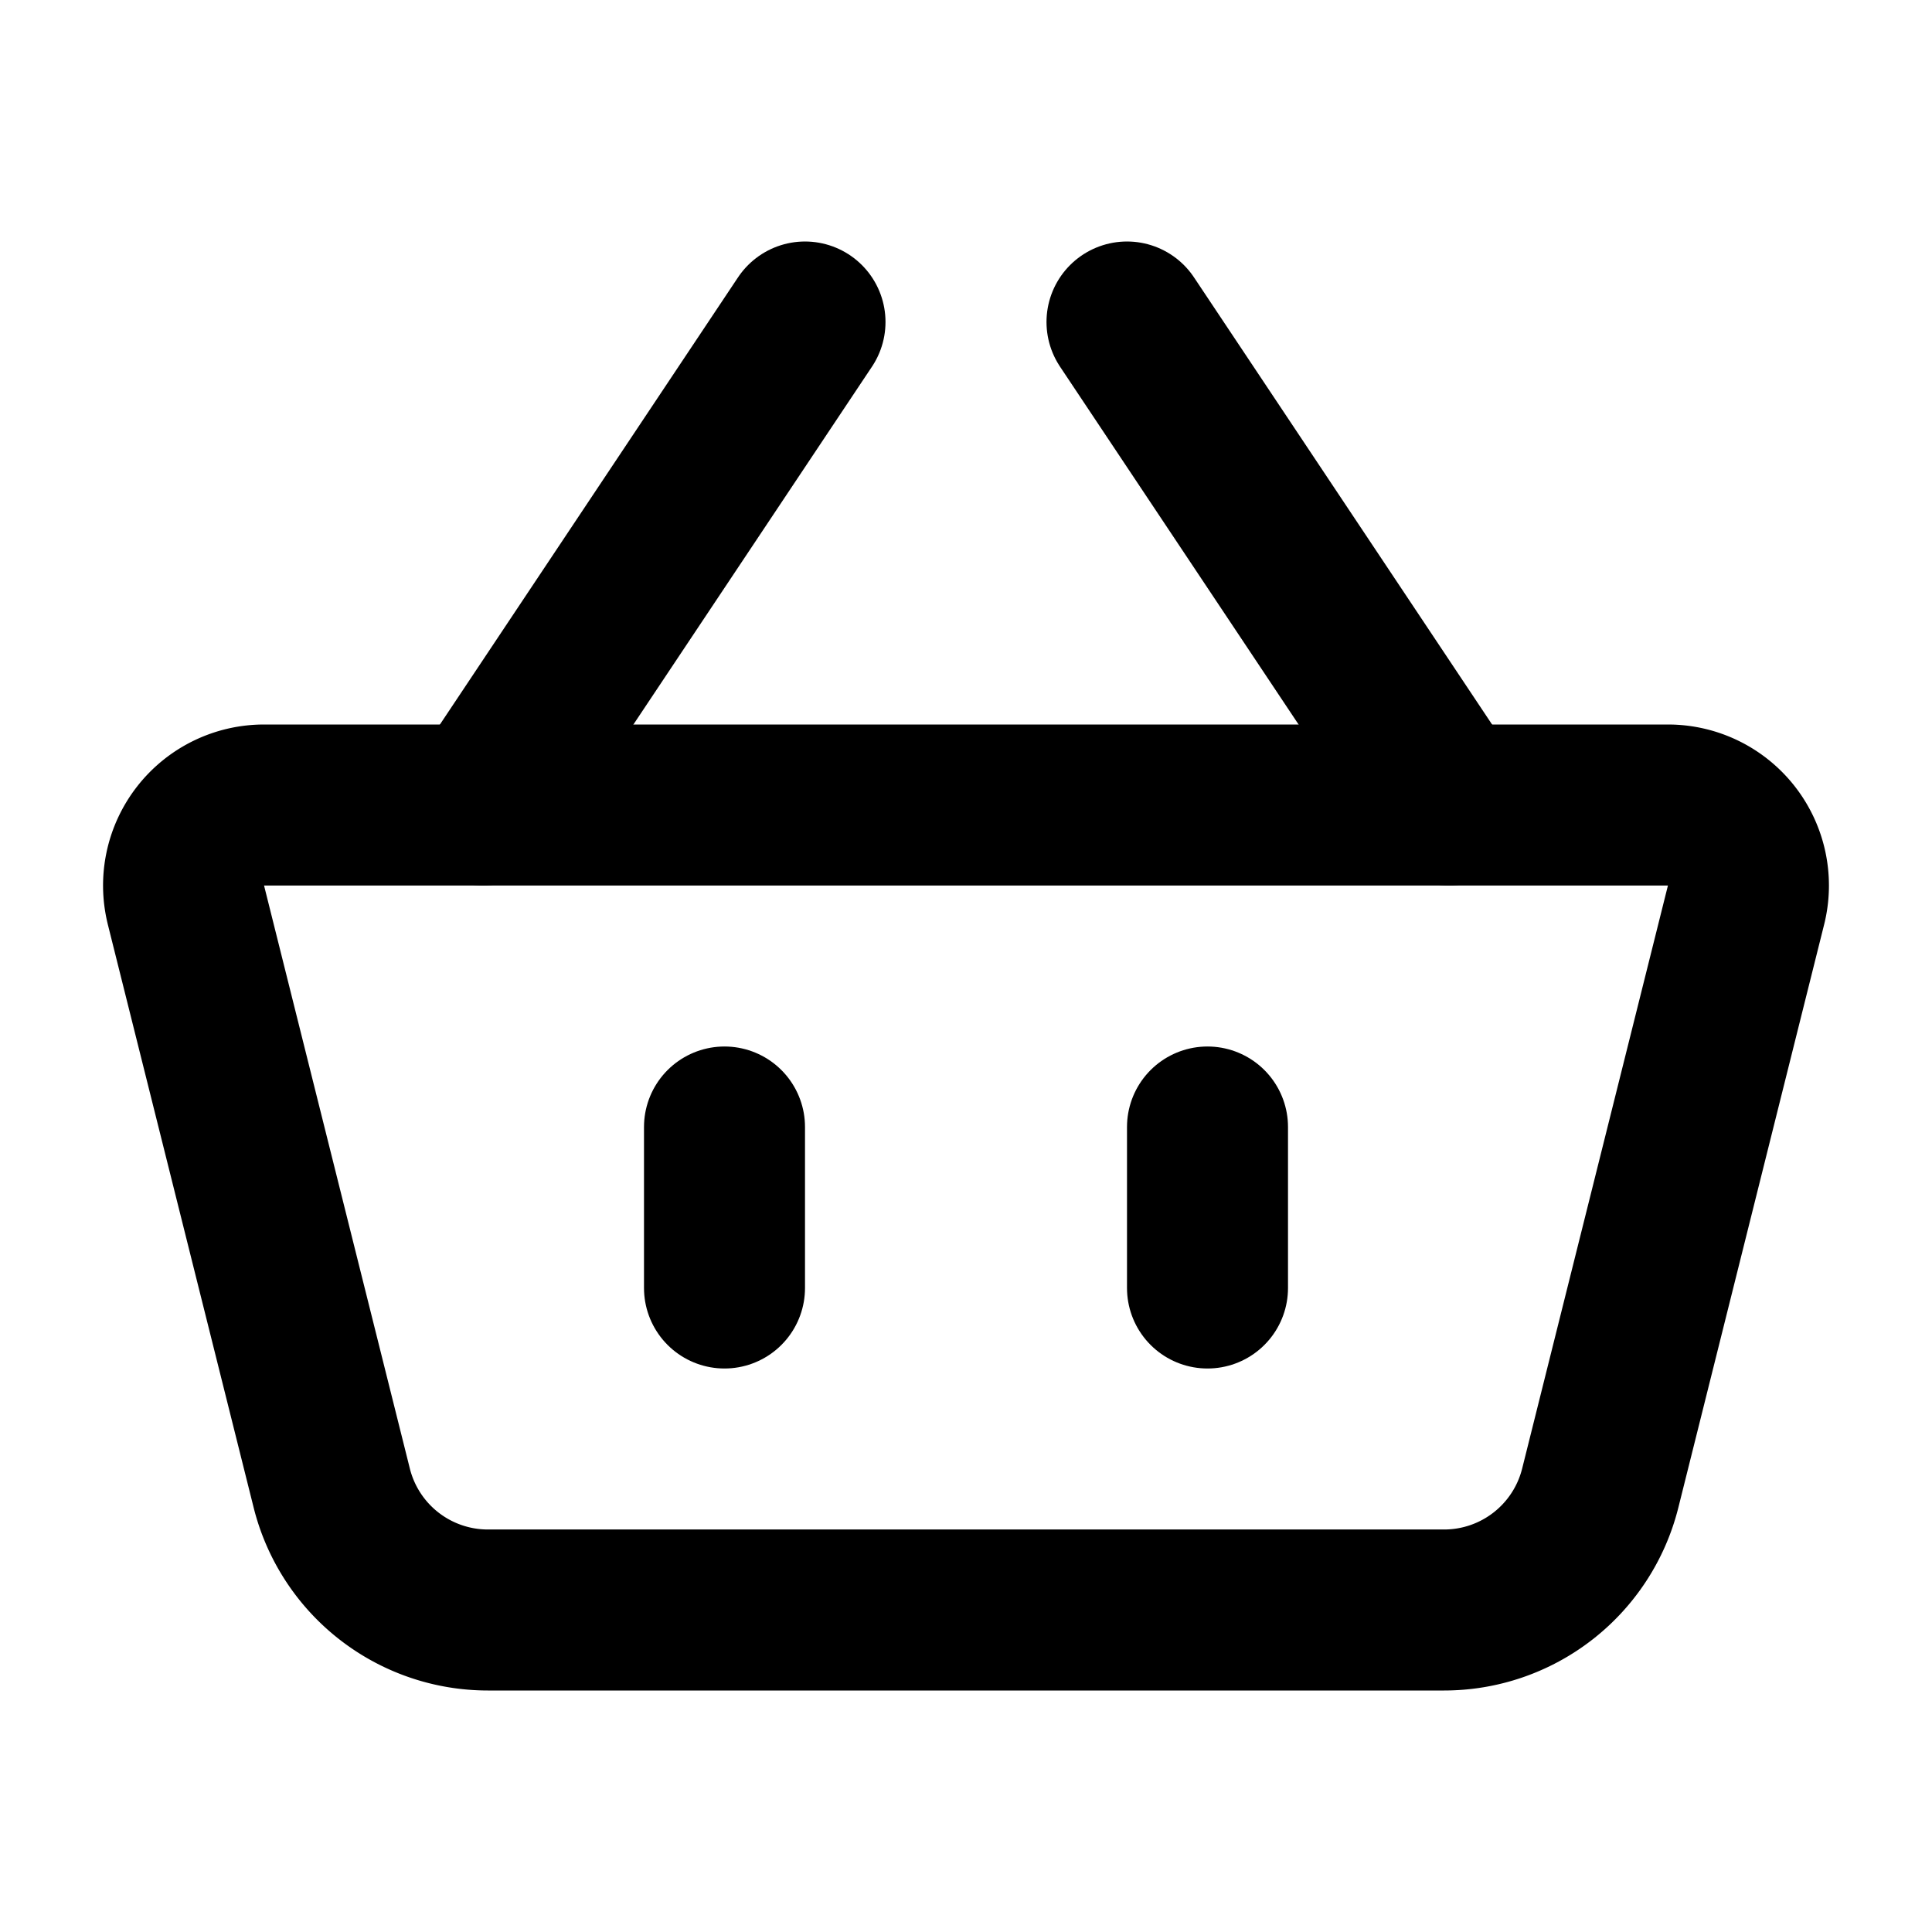 <svg fill="none" xmlns="http://www.w3.org/2000/svg" viewBox="0 0 24 24" width="20" height="20"><path d="M2.31 11.242A1 1 0 013.28 10h17.44a1 1 0 01.97 1.242l-1.811 7.243A2 2 0 0117.939 20H6.061a2 2 0 01-1.94-1.515L2.31 11.243z" stroke="#000" stroke-width="2" stroke-linejoin="round"/><path d="M9 14v2m6-2v2m-9-6l4-6m8 6l-4-6" stroke="#000" stroke-width="2" stroke-linecap="round"/></svg>
